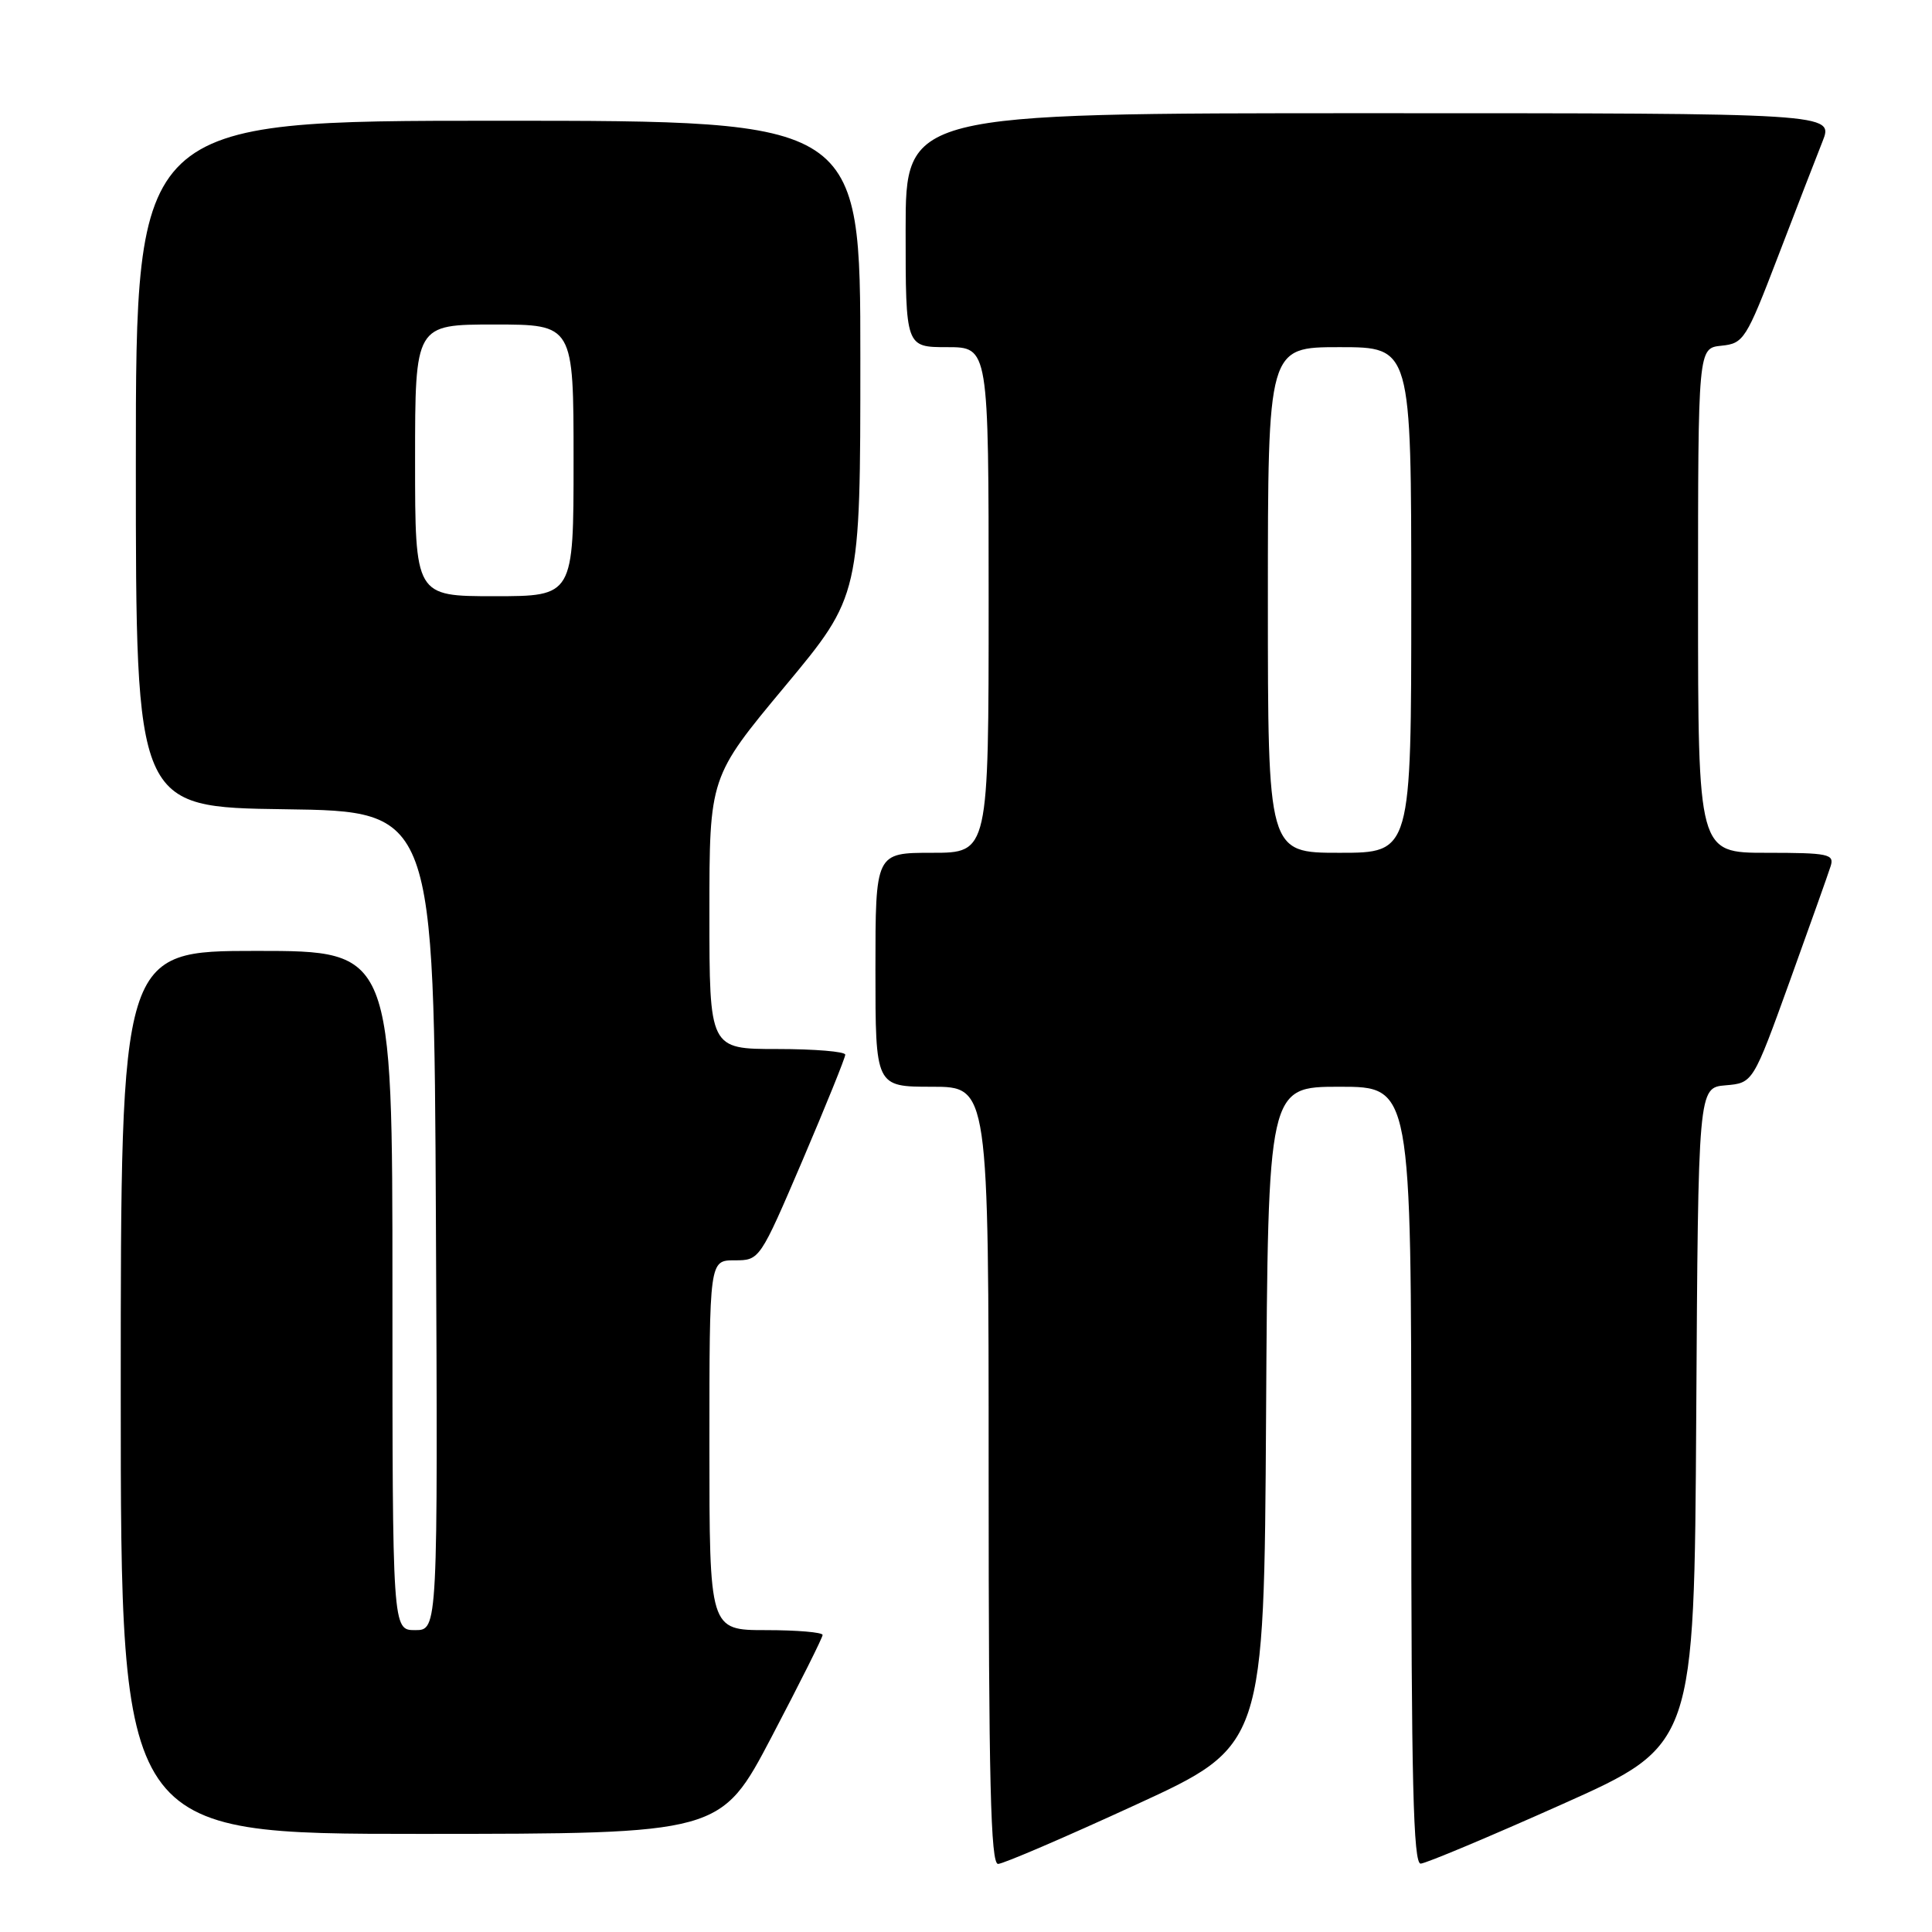 <?xml version="1.0" encoding="UTF-8" standalone="no"?>
<!DOCTYPE svg PUBLIC "-//W3C//DTD SVG 1.1//EN" "http://www.w3.org/Graphics/SVG/1.1/DTD/svg11.dtd" >
<svg xmlns="http://www.w3.org/2000/svg" xmlns:xlink="http://www.w3.org/1999/xlink" version="1.1" viewBox="0 0 256 256">
 <g >
 <path fill="currentColor"
d=" M 150.50 239.14 C 167.50 231.33 167.50 231.33 167.76 187.66 C 168.02 144.00 168.02 144.00 177.51 144.00 C 187.00 144.00 187.00 144.00 187.00 195.50 C 187.00 236.06 187.27 246.99 188.25 246.94 C 188.94 246.91 197.38 243.37 207.00 239.07 C 224.50 231.25 224.50 231.25 224.76 187.68 C 225.02 144.12 225.02 144.12 228.65 143.81 C 232.28 143.50 232.28 143.50 237.15 130.02 C 239.82 122.60 242.27 115.74 242.57 114.77 C 243.08 113.17 242.28 113.00 234.07 113.00 C 225.00 113.00 225.00 113.00 225.00 79.56 C 225.00 46.13 225.00 46.13 228.09 45.81 C 231.05 45.51 231.37 45.00 235.59 34.00 C 238.01 27.68 240.67 20.81 241.49 18.75 C 242.98 15.00 242.98 15.00 181.49 15.00 C 120.00 15.00 120.00 15.00 120.00 30.50 C 120.00 46.00 120.00 46.00 125.50 46.00 C 131.00 46.00 131.00 46.00 131.00 79.50 C 131.00 113.00 131.00 113.00 123.50 113.00 C 116.00 113.00 116.00 113.00 116.00 128.50 C 116.00 144.00 116.00 144.00 123.50 144.00 C 131.00 144.00 131.00 144.00 131.00 195.50 C 131.00 236.04 131.27 247.00 132.25 246.98 C 132.94 246.97 141.15 243.44 150.50 239.14 Z  M 102.25 230.13 C 105.96 223.06 109.00 216.99 109.00 216.64 C 109.00 216.29 105.62 216.00 101.50 216.00 C 94.00 216.00 94.00 216.00 94.00 191.50 C 94.00 167.00 94.00 167.00 97.34 167.00 C 100.66 167.00 100.68 166.97 106.34 153.75 C 109.45 146.46 112.00 140.16 112.00 139.75 C 112.00 139.34 107.95 139.00 103.00 139.00 C 94.00 139.00 94.00 139.00 94.00 120.98 C 94.00 102.96 94.00 102.96 104.00 90.95 C 114.00 78.94 114.00 78.94 114.00 47.47 C 114.00 16.00 114.00 16.00 66.00 16.00 C 18.00 16.00 18.00 16.00 18.00 61.48 C 18.00 106.96 18.00 106.96 37.75 107.23 C 57.50 107.50 57.50 107.50 57.76 161.75 C 58.02 216.00 58.02 216.00 55.01 216.00 C 52.00 216.00 52.00 216.00 52.00 171.00 C 52.00 126.00 52.00 126.00 34.00 126.00 C 16.00 126.00 16.00 126.00 16.00 184.50 C 16.00 243.00 16.00 243.00 55.75 243.00 C 95.50 242.99 95.50 242.99 102.25 230.13 Z  M 168.00 79.50 C 168.00 46.00 168.00 46.00 177.50 46.00 C 187.00 46.00 187.00 46.00 187.00 79.50 C 187.00 113.00 187.00 113.00 177.50 113.00 C 168.00 113.00 168.00 113.00 168.00 79.50 Z  M 55.00 61.00 C 55.00 43.00 55.00 43.00 65.50 43.00 C 76.00 43.00 76.00 43.00 76.00 61.00 C 76.00 79.00 76.00 79.00 65.50 79.00 C 55.00 79.00 55.00 79.00 55.00 61.00 Z "/>
</g>
</svg>